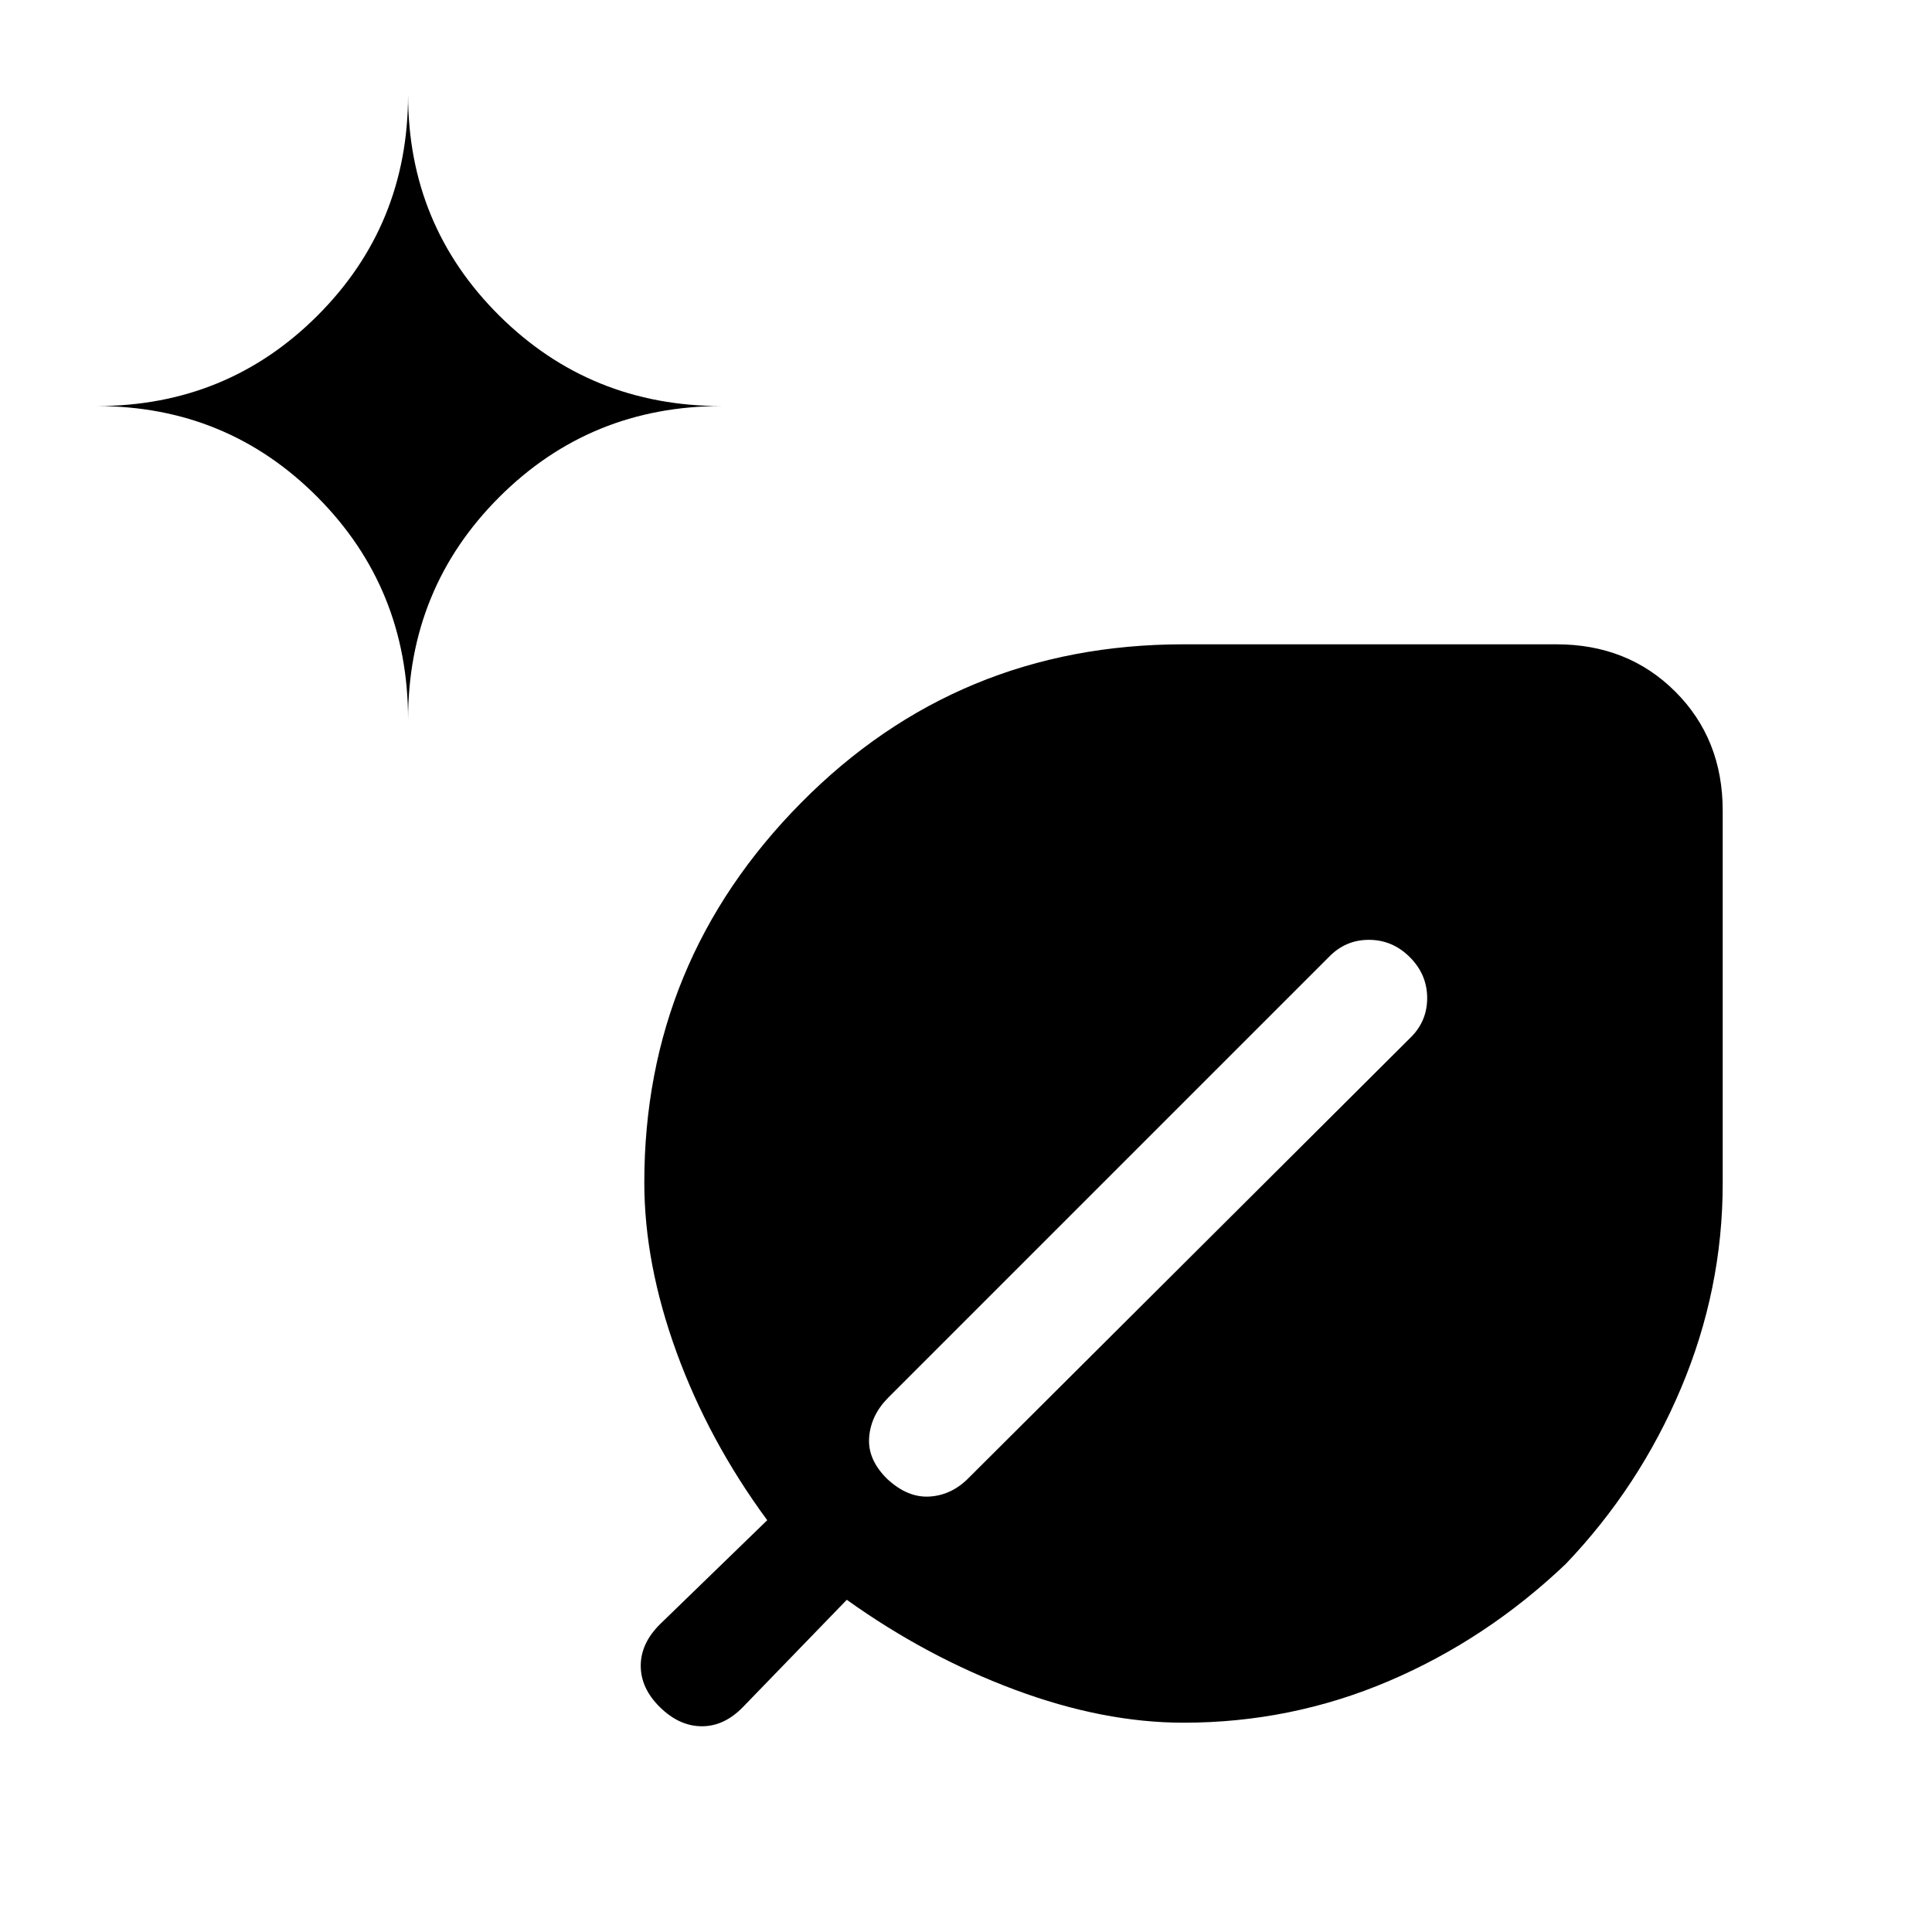 <svg xmlns="http://www.w3.org/2000/svg" height="20" viewBox="0 -960 960 960" width="20"><path d="M588.077-104q-39.846 0-83.808-16.384-43.961-16.385-83.5-44.693l-51.421 53.113q-9.354 9.733-20.543 9.733-11.19 0-20.805-9.401-9.616-9.401-9.616-20.654 0-11.252 9.734-20.809l53.113-51.52q-29.077-39.539-45.077-83.5-16-43.962-16-84.303 0-109.89 77.879-188.659 77.88-78.769 190.044-78.769h185.308q35.546 0 59.081 23.534Q856-592.777 856-557.231v185.308q0 52.575-20.685 101.643t-57.287 87.386q-39.412 37.51-87.924 58.202Q641.592-104 588.077-104ZM202.769-602.462q0-65.224 45.273-110.496 45.272-45.273 110.496-45.273-65.224 0-110.496-44.981Q202.769-848.193 202.769-913q0 64.807-44.981 109.788Q112.807-758.231 48-758.231q64.807 0 109.788 45.273 44.981 45.272 44.981 110.496Zm457.462 118.077L441.385-265.539q-8.616 8.616-9.5 19.654-.885 11.039 8.848 20.654 10.267 9.616 21.372 8.846 11.105-.769 19.588-9.615l218.846-218.077q8.615-8.251 8.615-19.972 0-11.72-8.615-20.336Q691.923-493 680.203-493q-11.721 0-19.972 8.615Z"/></svg>